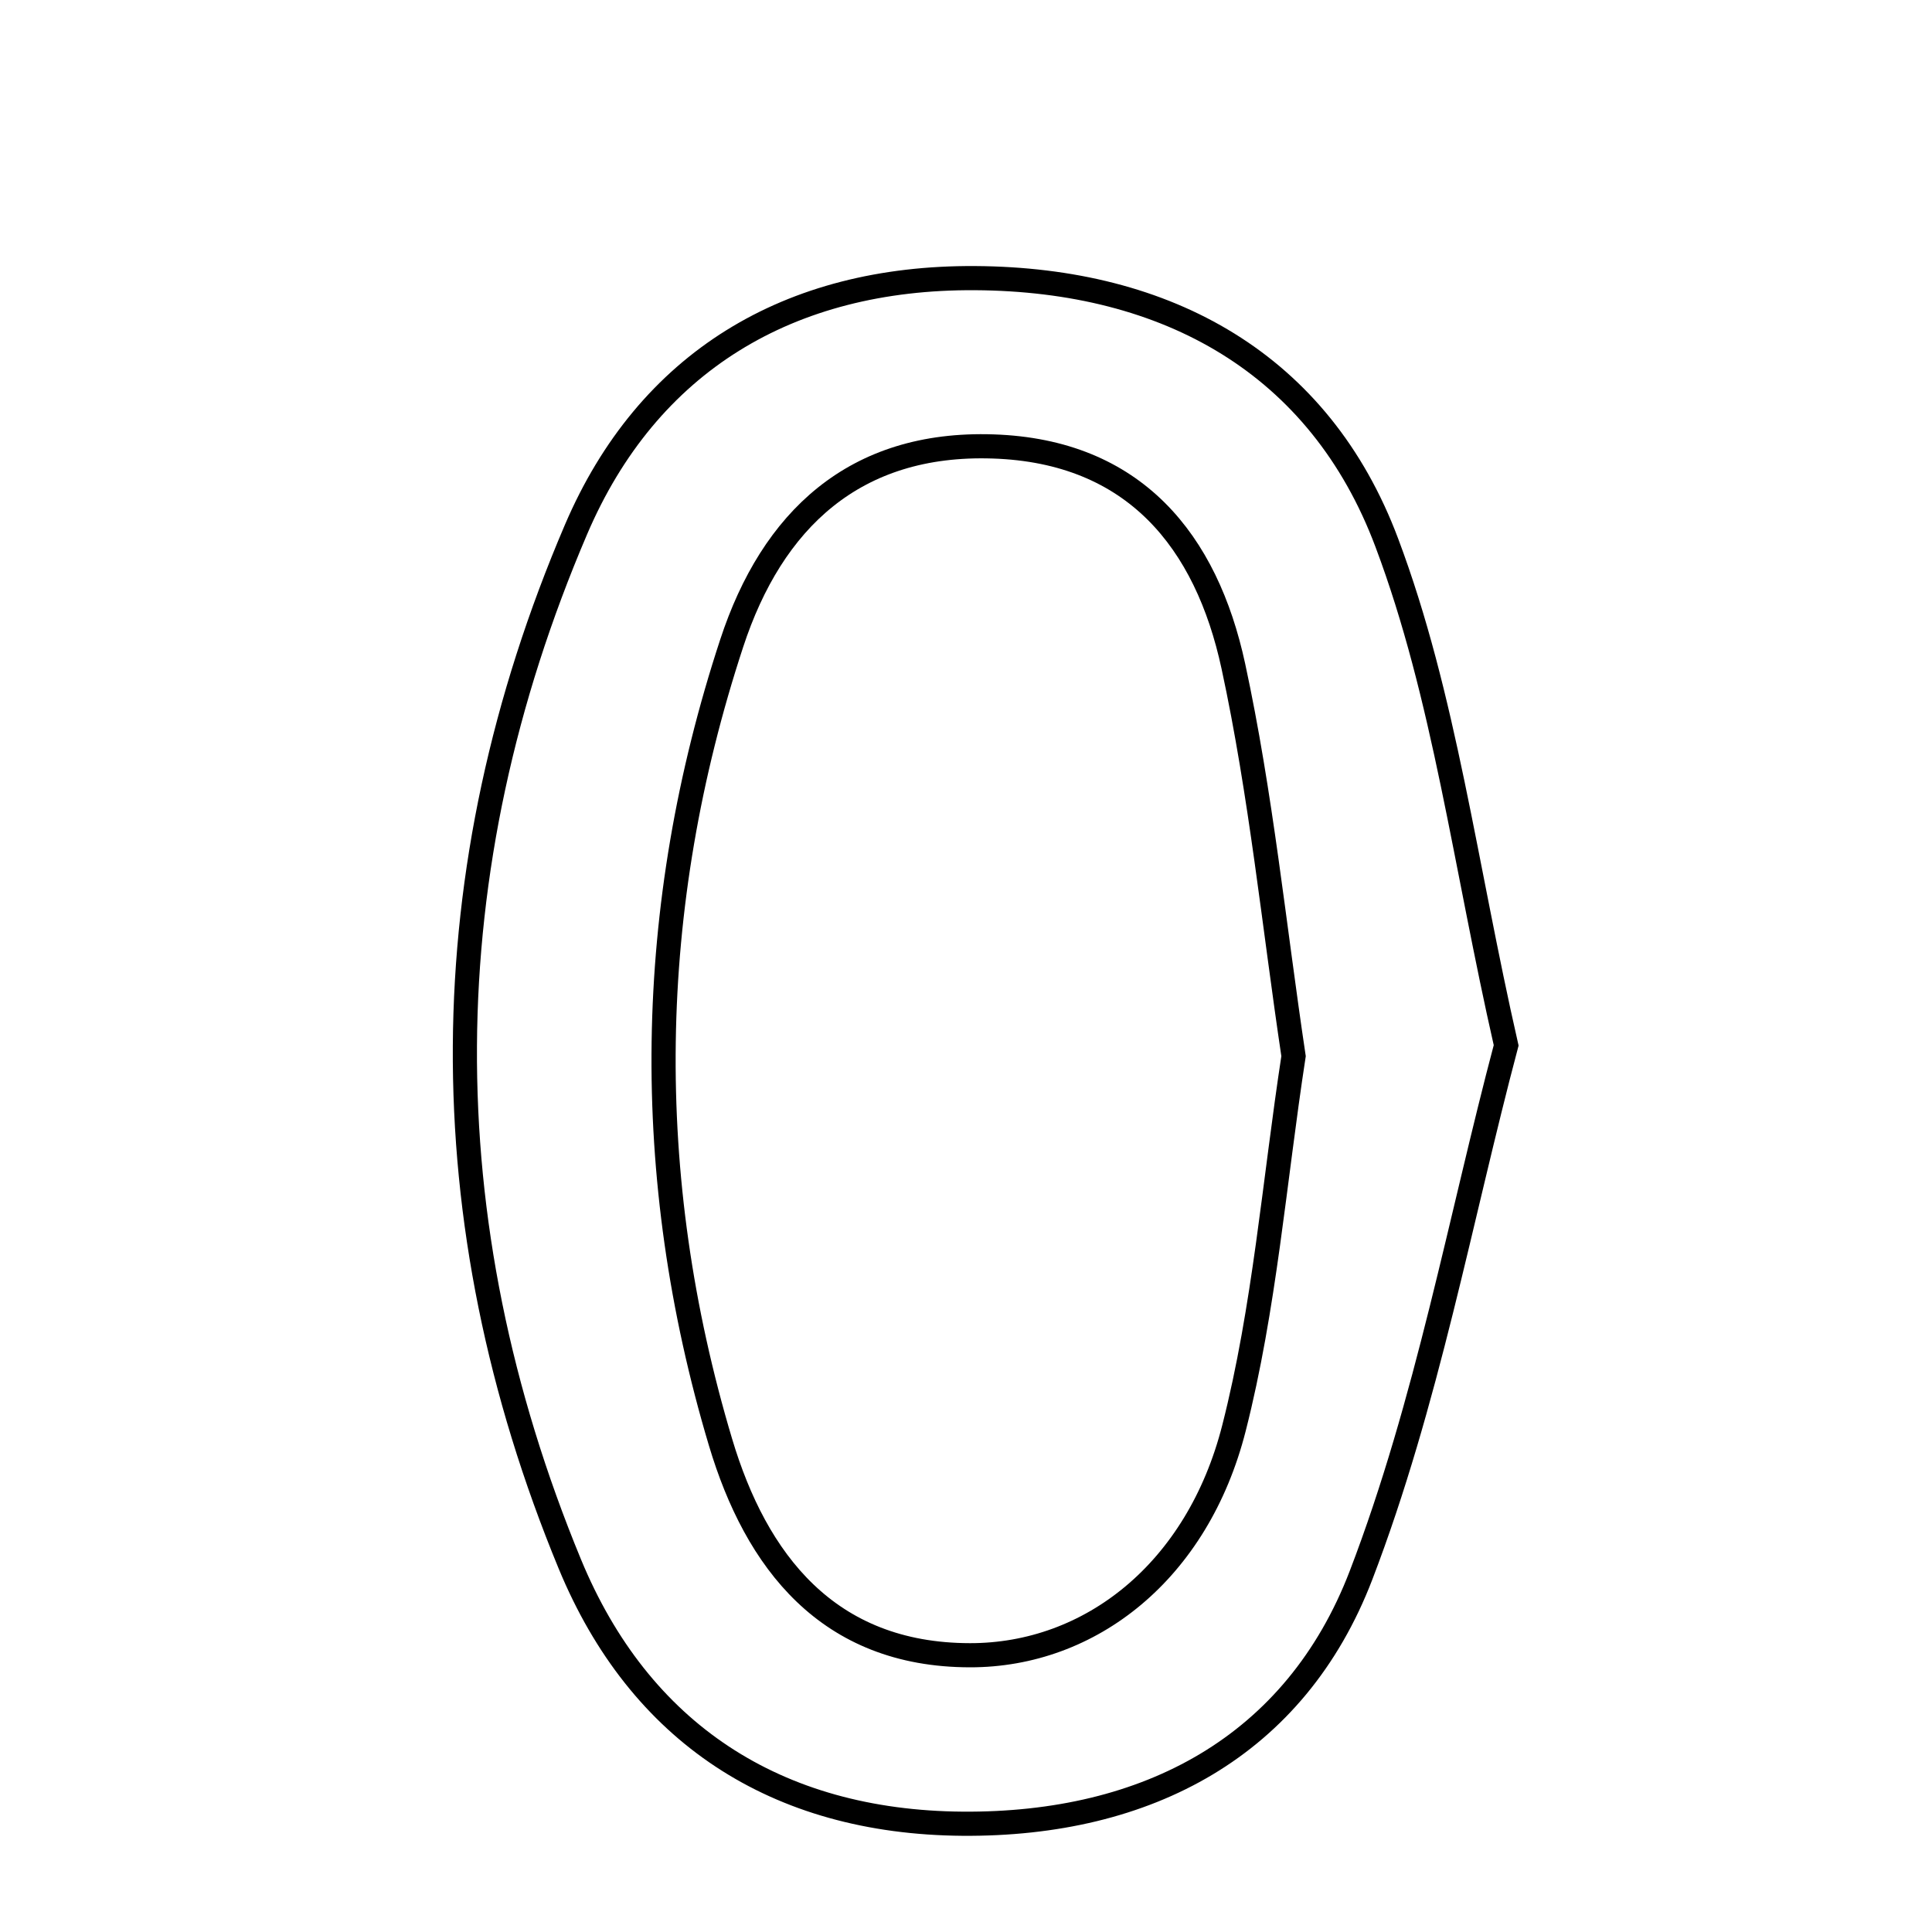 <svg xmlns="http://www.w3.org/2000/svg" viewBox="0.0 0.0 24.0 24.0" height="200px" width="200px"><path fill="none" stroke="black" stroke-width=".3" stroke-opacity="1.0"  filling="0" d="M12.111 3.455 C14.507 3.469 16.394 4.521 17.227 6.741 C17.945 8.65 18.197 10.735 18.71 12.986 C18.142 15.126 17.729 17.426 16.907 19.569 C16.092 21.692 14.255 22.672 11.957 22.655 C9.637 22.637 7.944 21.525 7.078 19.427 C5.315 15.158 5.341 10.819 7.155 6.579 C8.045 4.497 9.8 3.441 12.111 3.455"></path>
<path fill="none" stroke="black" stroke-width=".3" stroke-opacity="1.0"  filling="0" d="M12.337 5.546 C14.094 5.604 14.986 6.723 15.321 8.275 C15.665 9.867 15.826 11.499 16.069 13.12 C15.828 14.692 15.709 16.249 15.329 17.74 C14.876 19.521 13.543 20.564 12.049 20.562 C10.28 20.56 9.391 19.389 8.951 17.917 C7.962 14.61 8.01 11.274 9.09 7.989 C9.591 6.463 10.613 5.488 12.337 5.546"></path></svg>